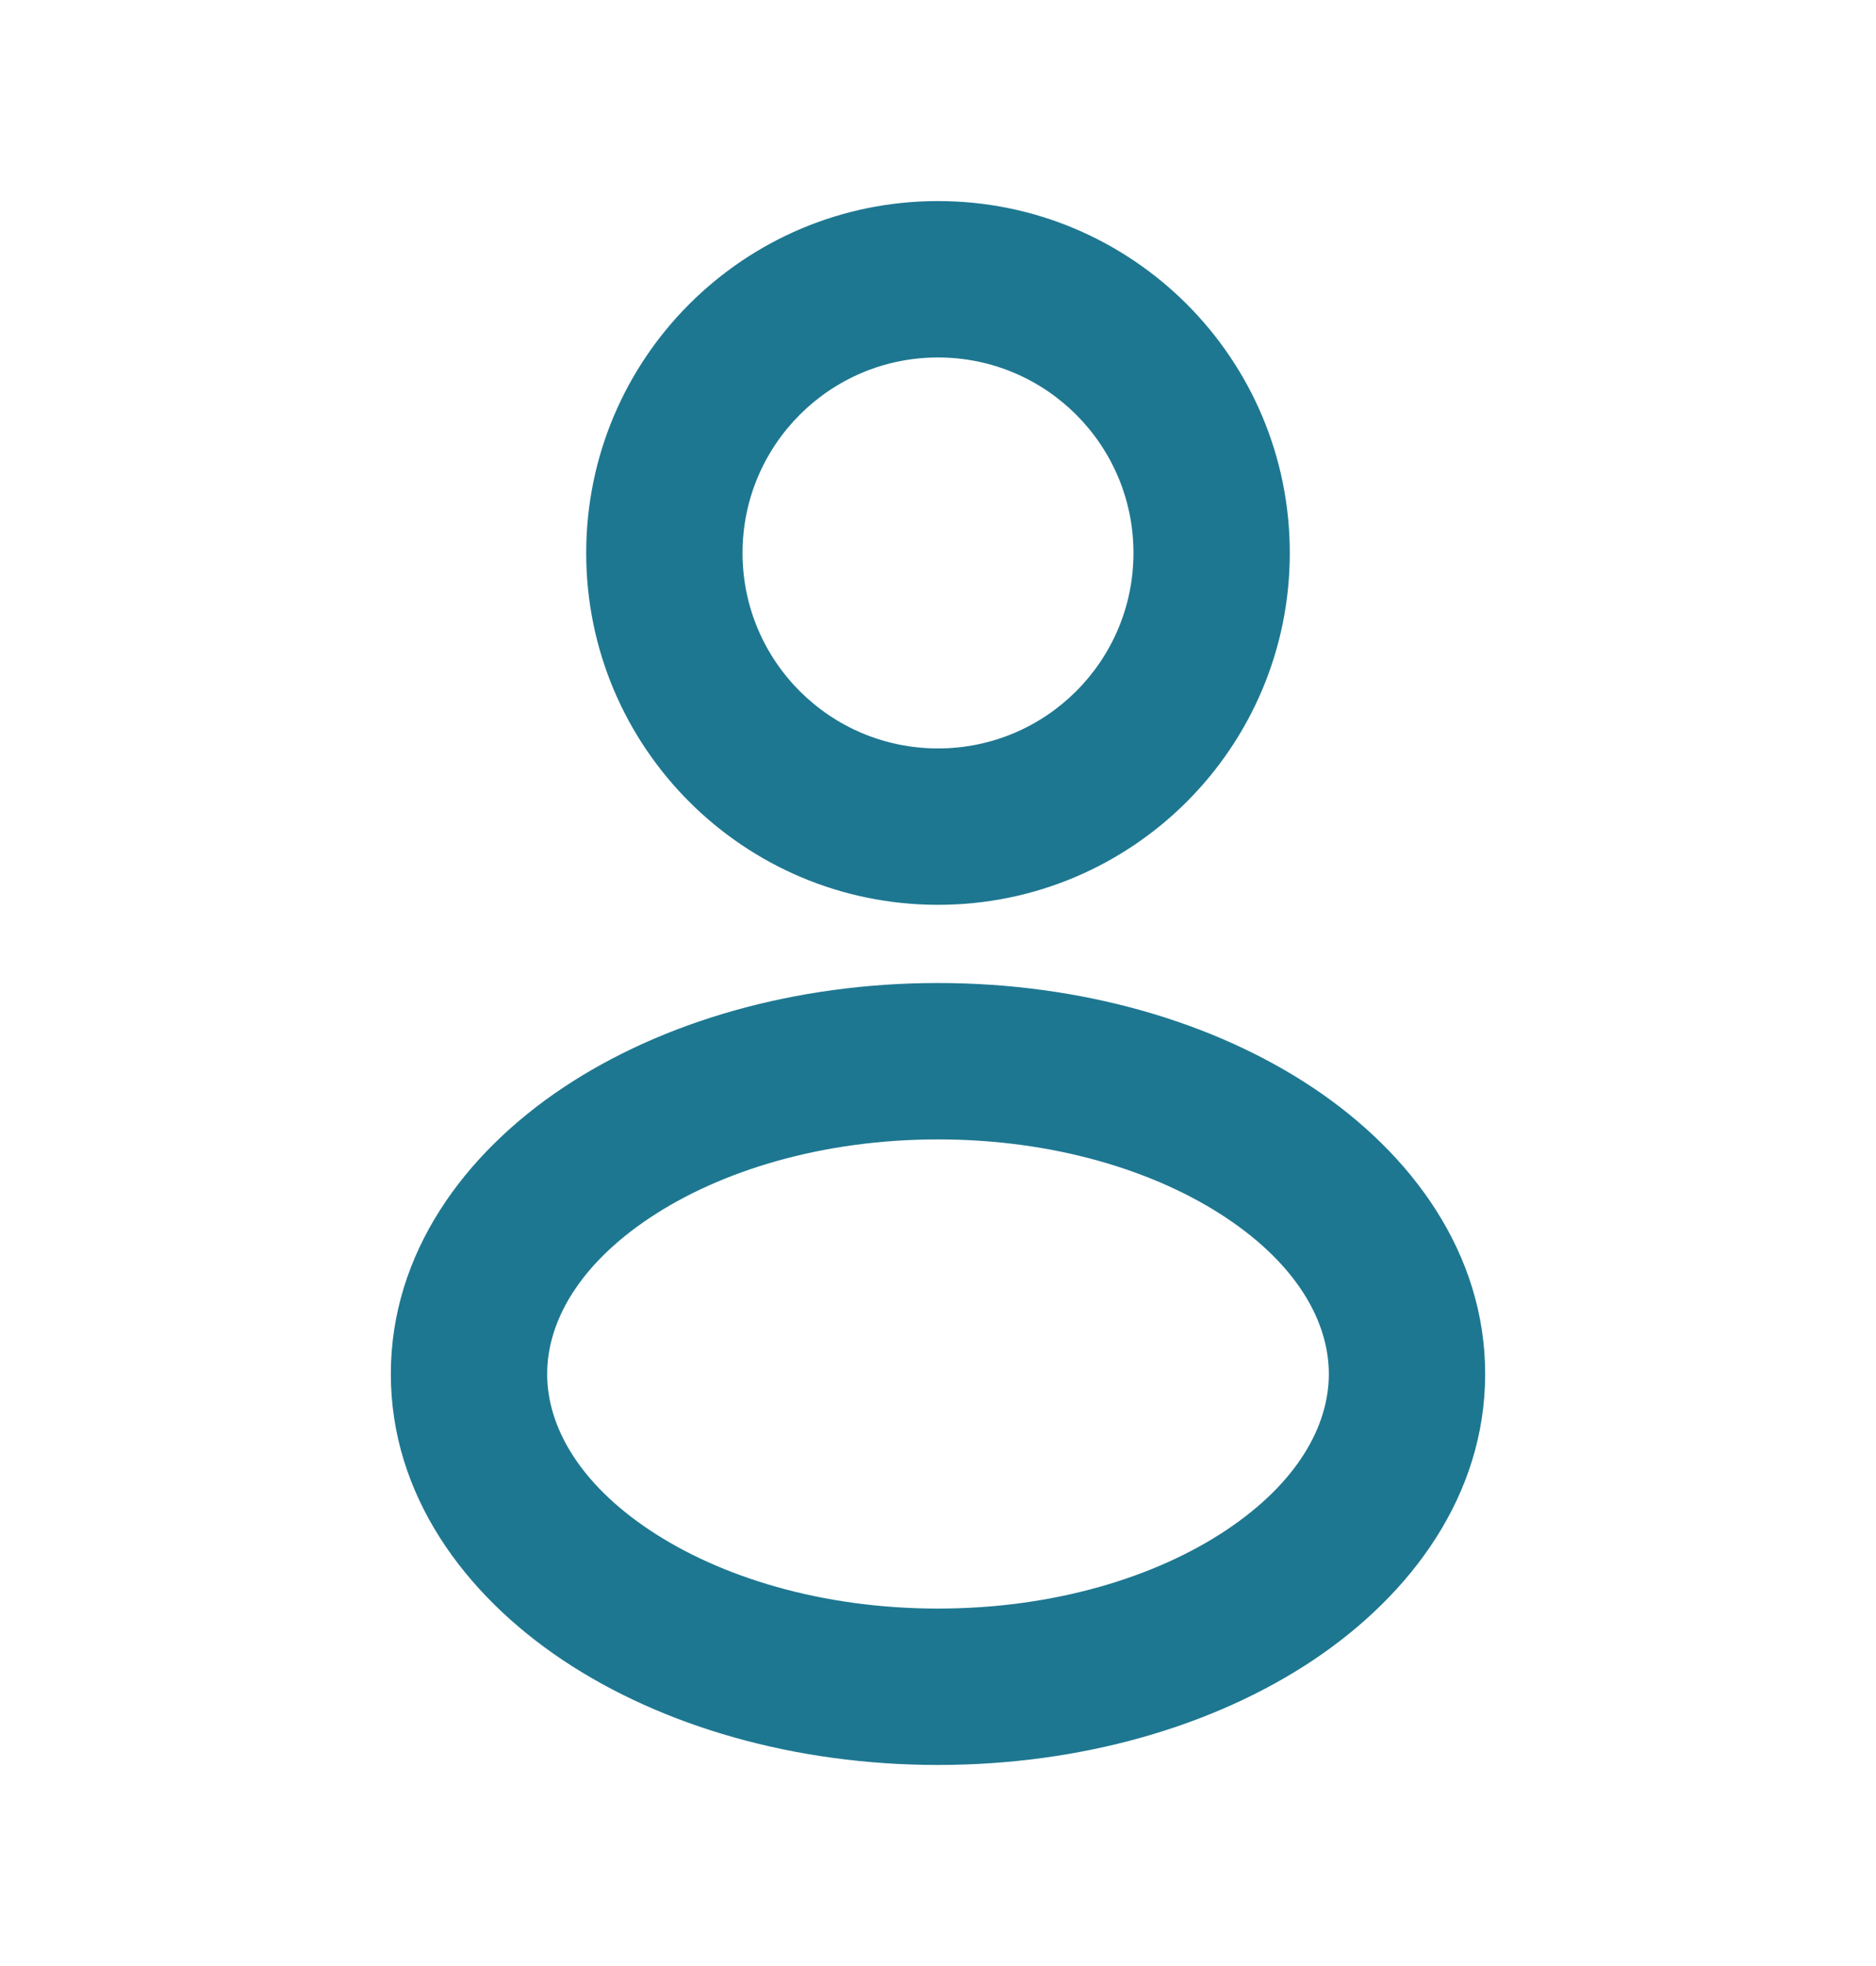 <svg width="21" height="22" viewBox="0 0 21 22" fill="none" xmlns="http://www.w3.org/2000/svg">
<path fill-rule="evenodd" clip-rule="evenodd" d="M7.273 13.628C6.479 14.157 6.125 14.792 6.125 15.375C6.125 15.958 6.479 16.593 7.273 17.122C8.061 17.647 9.199 18 10.5 18C11.801 18 12.939 17.647 13.727 17.122C14.521 16.593 14.875 15.958 14.875 15.375C14.875 14.792 14.521 14.157 13.727 13.628C12.939 13.103 11.801 12.75 10.5 12.75C9.199 12.75 8.061 13.103 7.273 13.628ZM6.302 12.172C7.415 11.43 8.902 11 10.5 11C12.098 11 13.585 11.43 14.698 12.172C15.804 12.91 16.625 14.025 16.625 15.375C16.625 16.725 15.804 17.84 14.698 18.578C13.585 19.32 12.098 19.75 10.5 19.75C8.902 19.75 7.415 19.32 6.302 18.578C5.196 17.84 4.375 16.725 4.375 15.375C4.375 14.025 5.196 12.91 6.302 12.172Z" fill="#1E7791"/>
<path fill-rule="evenodd" clip-rule="evenodd" d="M10.5 4C9.292 4 8.312 4.979 8.312 6.188C8.312 7.396 9.292 8.375 10.5 8.375C11.708 8.375 12.688 7.396 12.688 6.188C12.688 4.979 11.708 4 10.5 4ZM6.562 6.188C6.562 4.013 8.325 2.25 10.5 2.25C12.675 2.25 14.438 4.013 14.438 6.188C14.438 8.362 12.675 10.125 10.5 10.125C8.325 10.125 6.562 8.362 6.562 6.188Z" fill="#1E7791"/>
</svg>
